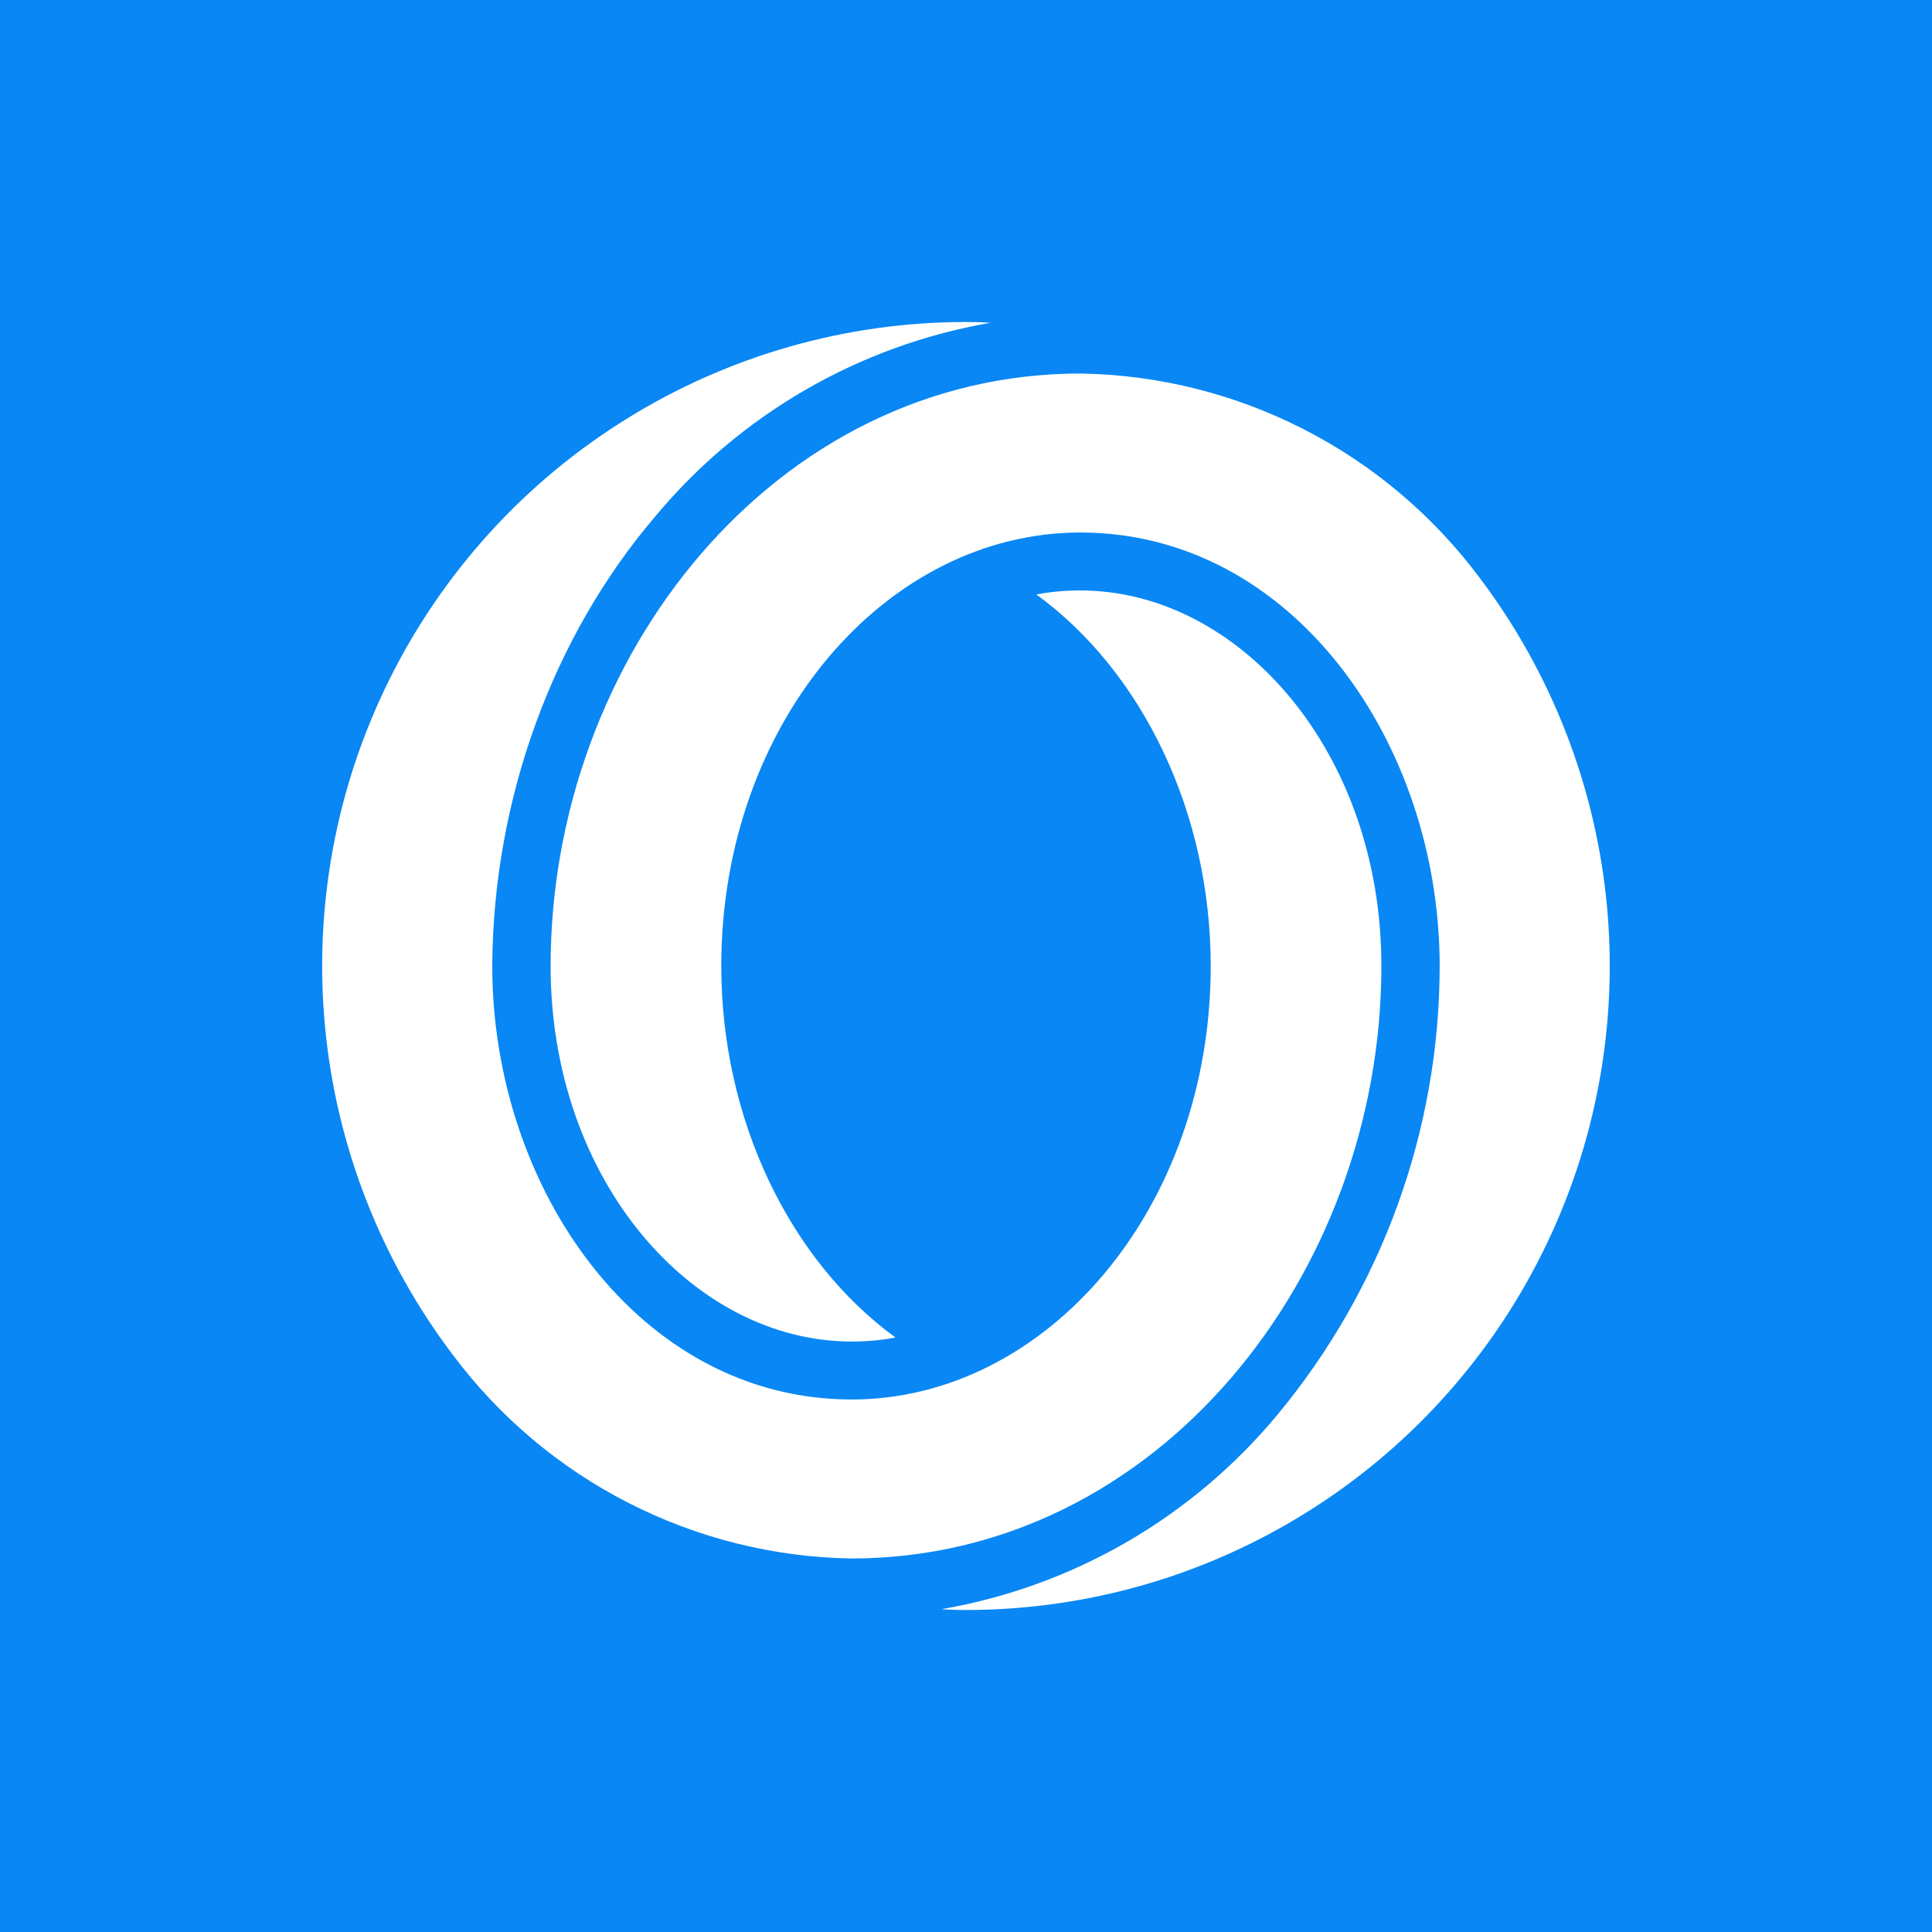 <svg width="24" height="24" viewBox="0 0 24 24" fill="none" xmlns="http://www.w3.org/2000/svg">
<rect x="0" y="0" width="24" height="24" fill="#333333" stroke="none"/>
<g clip-path="url(#clip0_328_41050)">
<path d="M24 0H0V24H24V0Z" fill="#0987F4"/>
<path d="M18.375 7.17C17.797 6.398 17.051 5.769 16.193 5.331C15.335 4.892 14.388 4.656 13.425 4.64C9.62 4.64 6.84 8.17 6.84 12C6.84 14.67 8.61 16.665 10.58 16.665C10.764 16.665 10.944 16.65 11.124 16.615C9.805 15.655 8.96 13.9 8.96 12C8.96 8.975 11.009 6.615 13.42 6.615C16.055 6.615 17.884 9.23 17.884 12C17.883 14.041 17.166 16.017 15.86 17.585C14.801 18.856 13.325 19.709 11.695 19.99C11.695 19.99 11.825 20 11.999 20C13.488 20 14.947 19.584 16.212 18.799C17.478 18.015 18.499 16.893 19.161 15.56C19.824 14.227 20.101 12.735 19.962 11.253C19.823 9.771 19.273 8.357 18.375 7.17ZM17.16 12C17.16 9.33 15.389 7.335 13.42 7.335C13.235 7.335 13.055 7.35 12.874 7.385C14.194 8.345 15.04 10.1 15.04 12C15.04 15.025 12.989 17.385 10.58 17.385C7.945 17.385 6.115 14.77 6.115 12C6.125 9.95 6.855 7.92 8.14 6.415C9.198 5.144 10.675 4.291 12.305 4.01C12.305 4.01 12.175 4 11.999 4C10.511 4 9.052 4.416 7.787 5.201C6.521 5.985 5.5 7.107 4.838 8.44C4.175 9.773 3.898 11.265 4.037 12.747C4.176 14.229 4.726 15.643 5.625 16.83C6.202 17.602 6.948 18.231 7.806 18.669C8.664 19.108 9.611 19.344 10.575 19.36C14.38 19.36 17.16 15.83 17.16 12Z" fill="white"/>
</g>
<defs>
<clipPath id="clip0_328_41050">
<rect width="24" height="24" fill="white"/>
</clipPath>
</defs>
</svg>
